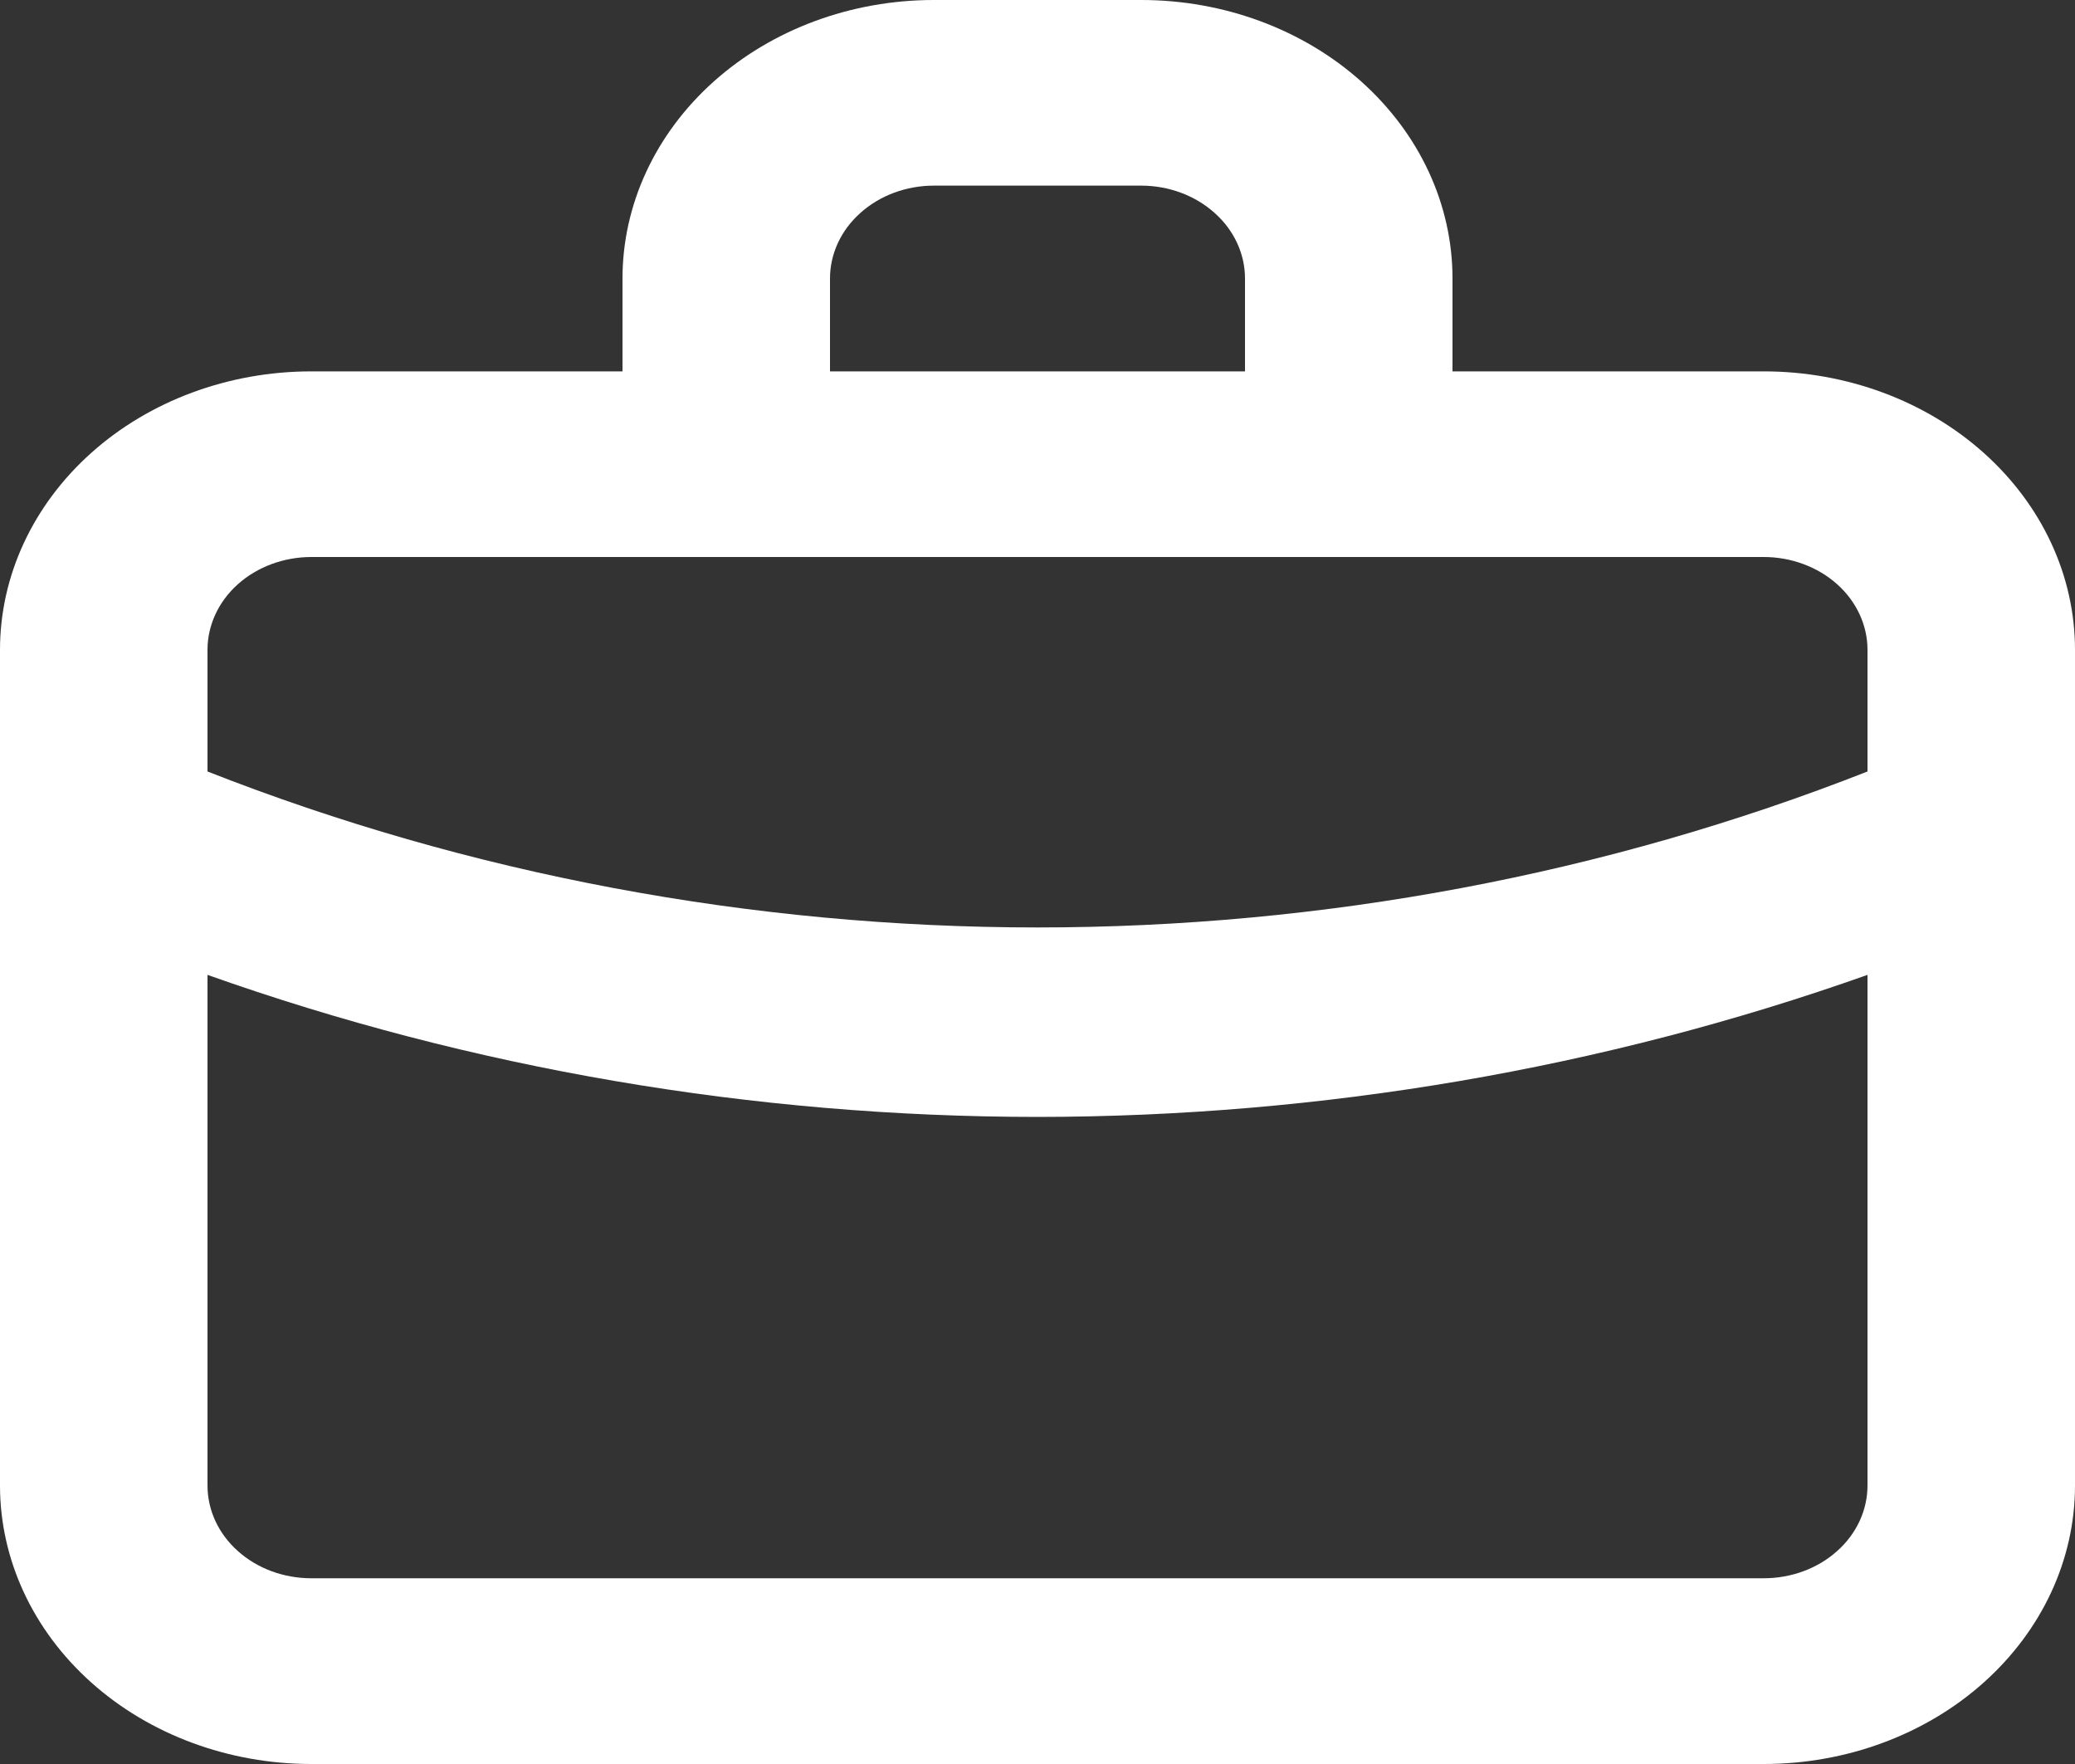 <svg width="20" height="17" viewBox="0 0 20 17" fill="none" xmlns="http://www.w3.org/2000/svg">
<rect x="0" y="0" width="20" height="17" fill="#333333" stroke="none"/>
<path d="M17 3.579H14V2.684C14 1.972 13.684 1.29 13.121 0.786C12.559 0.283 11.796 0 11 0H9C8.204 0 7.441 0.283 6.879 0.786C6.316 1.29 6 1.972 6 2.684V3.579H3C2.204 3.579 1.441 3.862 0.879 4.365C0.316 4.869 0 5.551 0 6.263V14.316C0 15.028 0.316 15.71 0.879 16.214C1.441 16.717 2.204 17 3 17H17C17.796 17 18.559 16.717 19.121 16.214C19.684 15.71 20 15.028 20 14.316V6.263C20 5.551 19.684 4.869 19.121 4.365C18.559 3.862 17.796 3.579 17 3.579ZM8 2.684C8 2.447 8.105 2.219 8.293 2.052C8.48 1.884 8.735 1.789 9 1.789H11C11.265 1.789 11.52 1.884 11.707 2.052C11.895 2.219 12 2.447 12 2.684V3.579H8V2.684ZM18 14.316C18 14.553 17.895 14.781 17.707 14.948C17.52 15.116 17.265 15.21 17 15.21H3C2.735 15.21 2.48 15.116 2.293 14.948C2.105 14.781 2 14.553 2 14.316V9.395C4.546 10.299 7.261 10.763 10 10.764C12.739 10.762 15.454 10.298 18 9.395V14.316ZM18 7.435C15.478 8.426 12.754 8.938 10 8.938C7.246 8.938 4.522 8.426 2 7.435V6.263C2 6.026 2.105 5.798 2.293 5.63C2.48 5.463 2.735 5.368 3 5.368H17C17.265 5.368 17.52 5.463 17.707 5.63C17.895 5.798 18 6.026 18 6.263V7.435Z" fill="white"/>
</svg>
